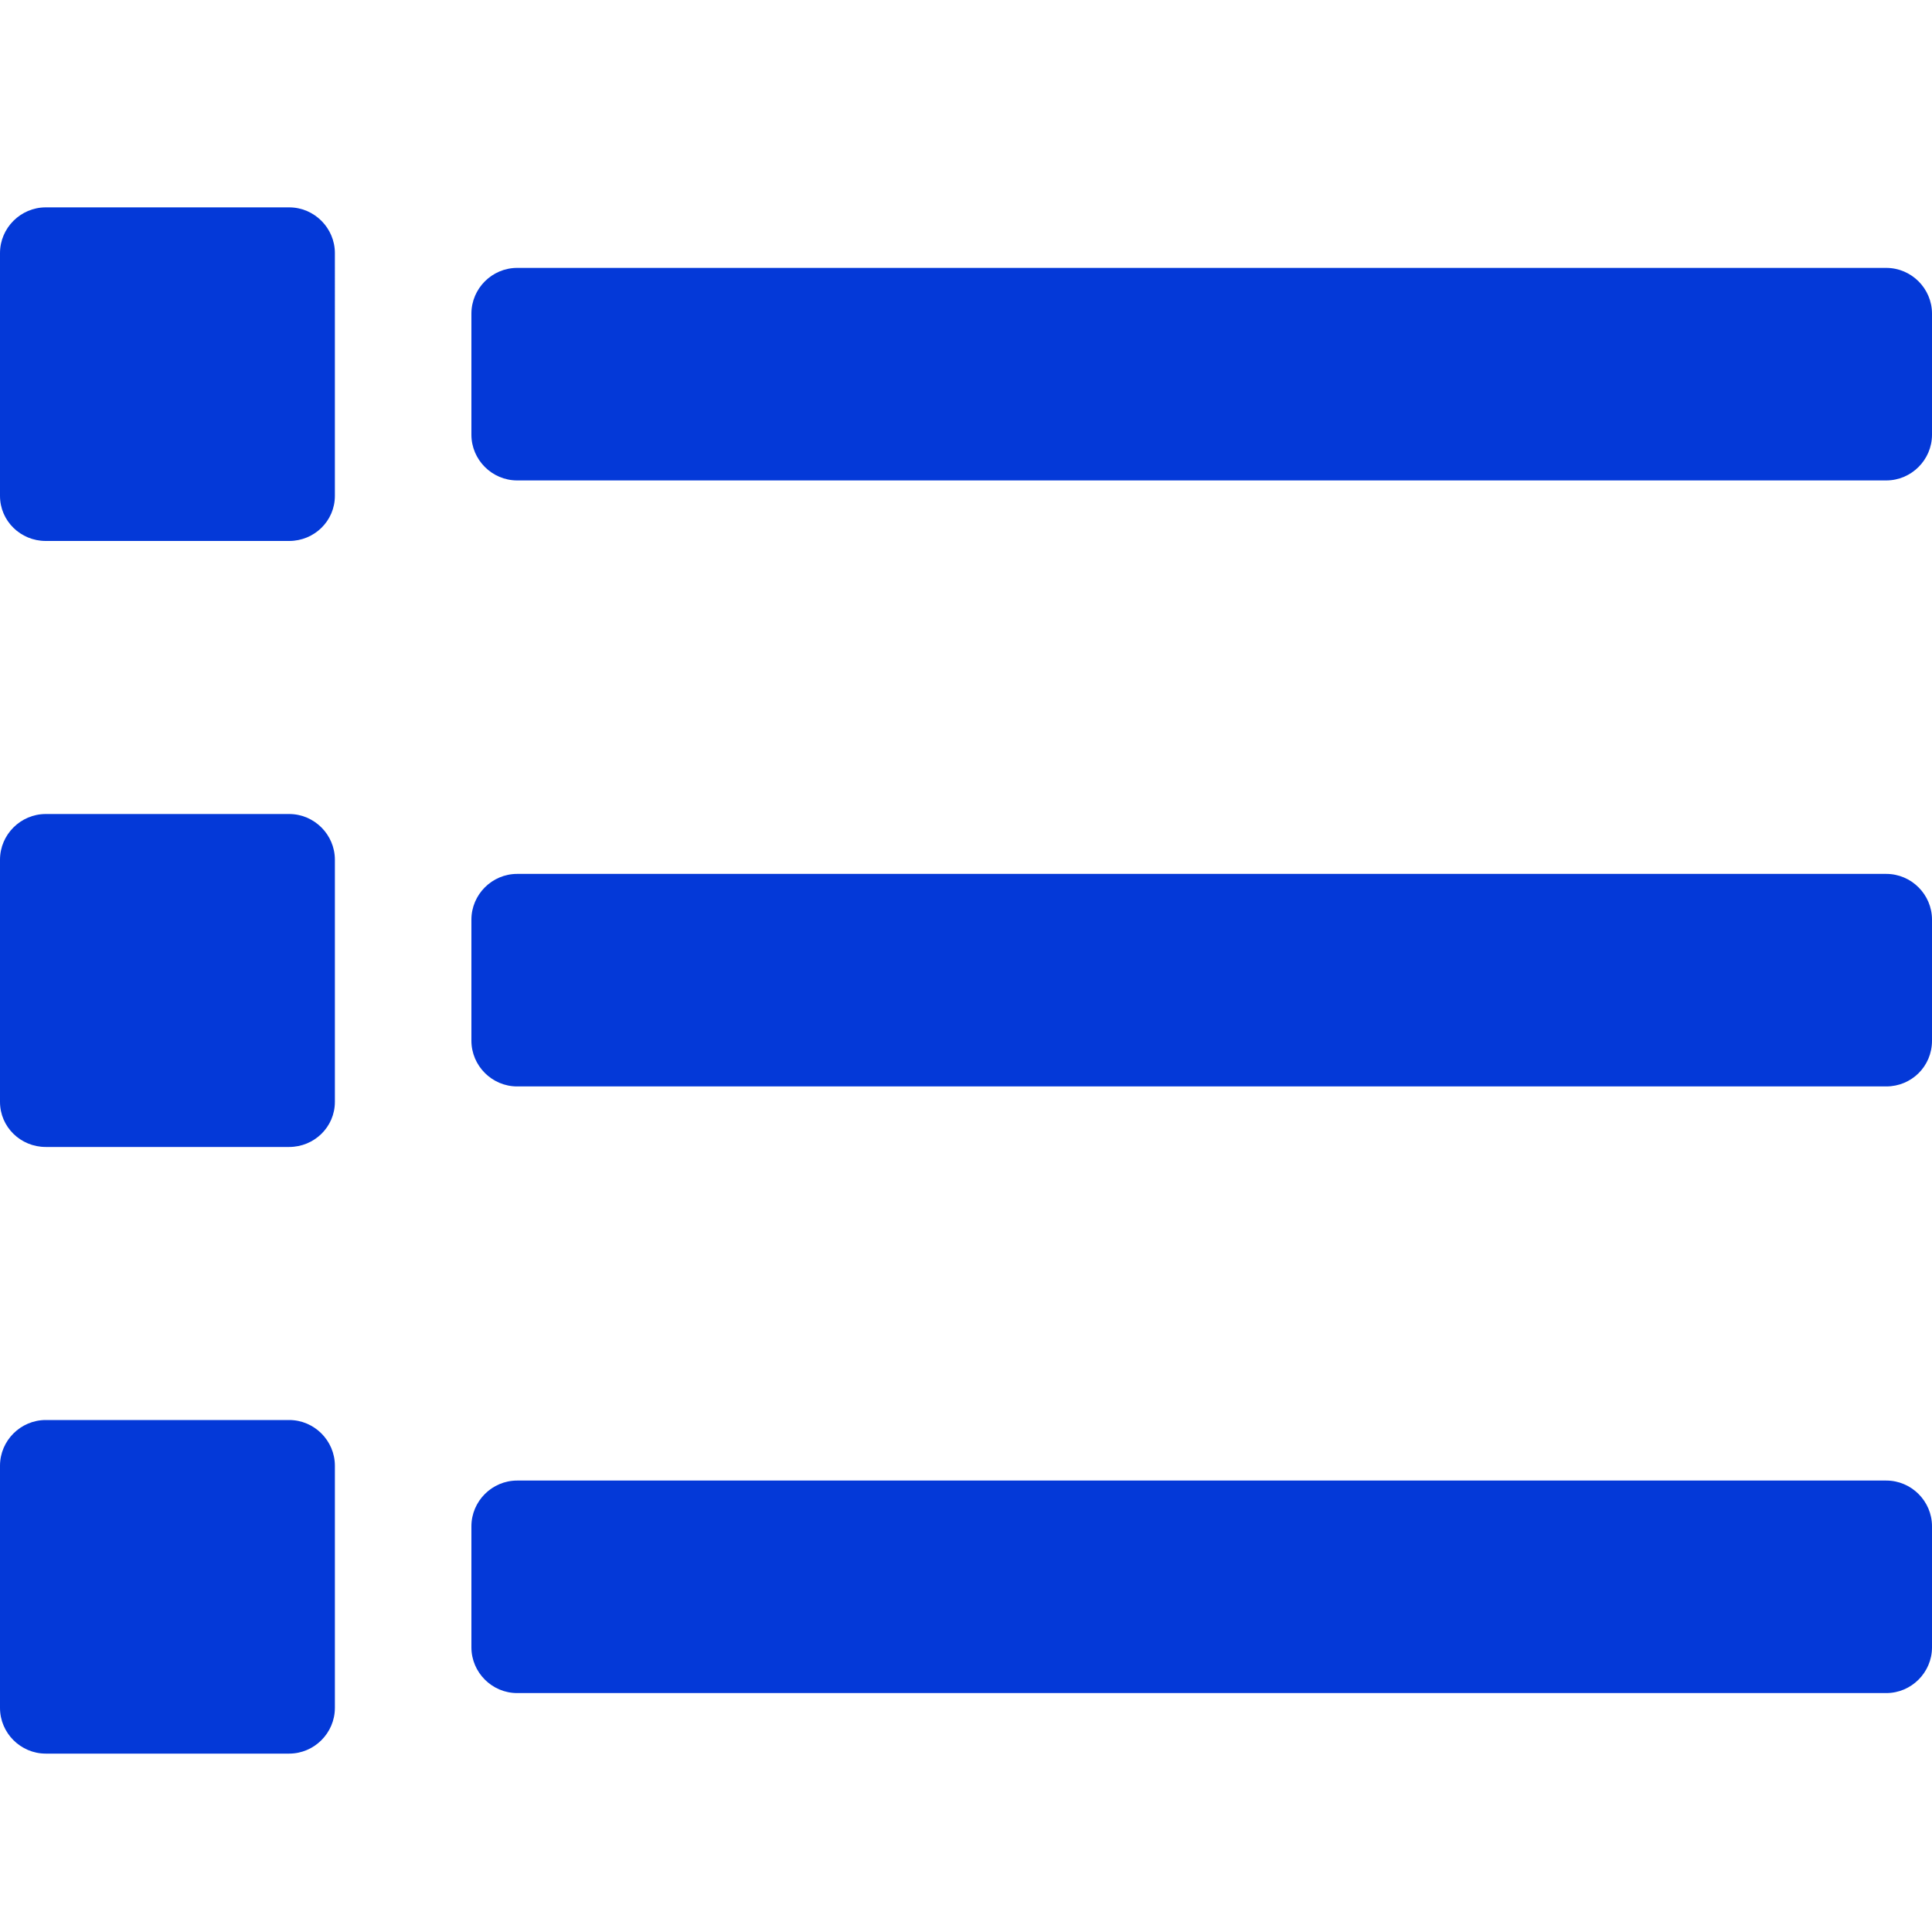 <?xml version="1.0" encoding="utf-8"?>
<!-- Generator: Adobe Illustrator 23.0.6, SVG Export Plug-In . SVG Version: 6.00 Build 0)  -->
<svg version="1.1" id="Layer_1" xmlns="http://www.w3.org/2000/svg" xmlns:xlink="http://www.w3.org/1999/xlink" x="0px" y="0px"
	 viewBox="0 0 30 30" style="enable-background:new 0 0 30 30;" xml:space="preserve">
<style type="text/css">
	.st0{fill:#0439D8;}
</style>
<g>
	<g>
		<path class="st0" d="M4.49,8.4H0.71C0.32,8.4,0,8.09,0,7.7V3.93c0-0.39,0.32-0.71,0.71-0.71h3.78c0.39,0,0.71,0.32,0.71,0.71V7.7
			C5.2,8.09,4.88,8.4,4.49,8.4z M4.49,17.81H0.71C0.32,17.81,0,17.5,0,17.11v-3.76c0-0.39,0.32-0.71,0.71-0.71h3.78
			c0.39,0,0.71,0.32,0.71,0.71v3.76C5.2,17.5,4.88,17.81,4.49,17.81z M4.49,27.23H0.71C0.32,27.23,0,26.91,0,26.52v-3.76
			c0-0.39,0.32-0.71,0.71-0.71h3.78c0.39,0,0.71,0.32,0.71,0.71v3.76C5.2,26.91,4.88,27.23,4.49,27.23z M8.03,7.46
			c-0.39,0-0.71-0.32-0.71-0.71V4.87c0-0.39,0.32-0.71,0.71-0.71h21.26c0.39,0,0.71,0.32,0.71,0.71v1.88c0,0.39-0.32,0.71-0.71,0.71
			H8.03z M29.29,16.87H8.03c-0.39,0-0.71-0.32-0.71-0.71v-1.88c0-0.39,0.32-0.71,0.71-0.71h21.26c0.39,0,0.71,0.32,0.71,0.71v1.88
			C30,16.56,29.68,16.87,29.29,16.87z M29.29,26.29H8.03c-0.39,0-0.71-0.32-0.71-0.71V23.7c0-0.39,0.32-0.71,0.71-0.71h21.26
			c0.39,0,0.71,0.32,0.71,0.71v1.88C30,25.97,29.68,26.29,29.29,26.29z"/>
	</g>
</g>
</svg>
